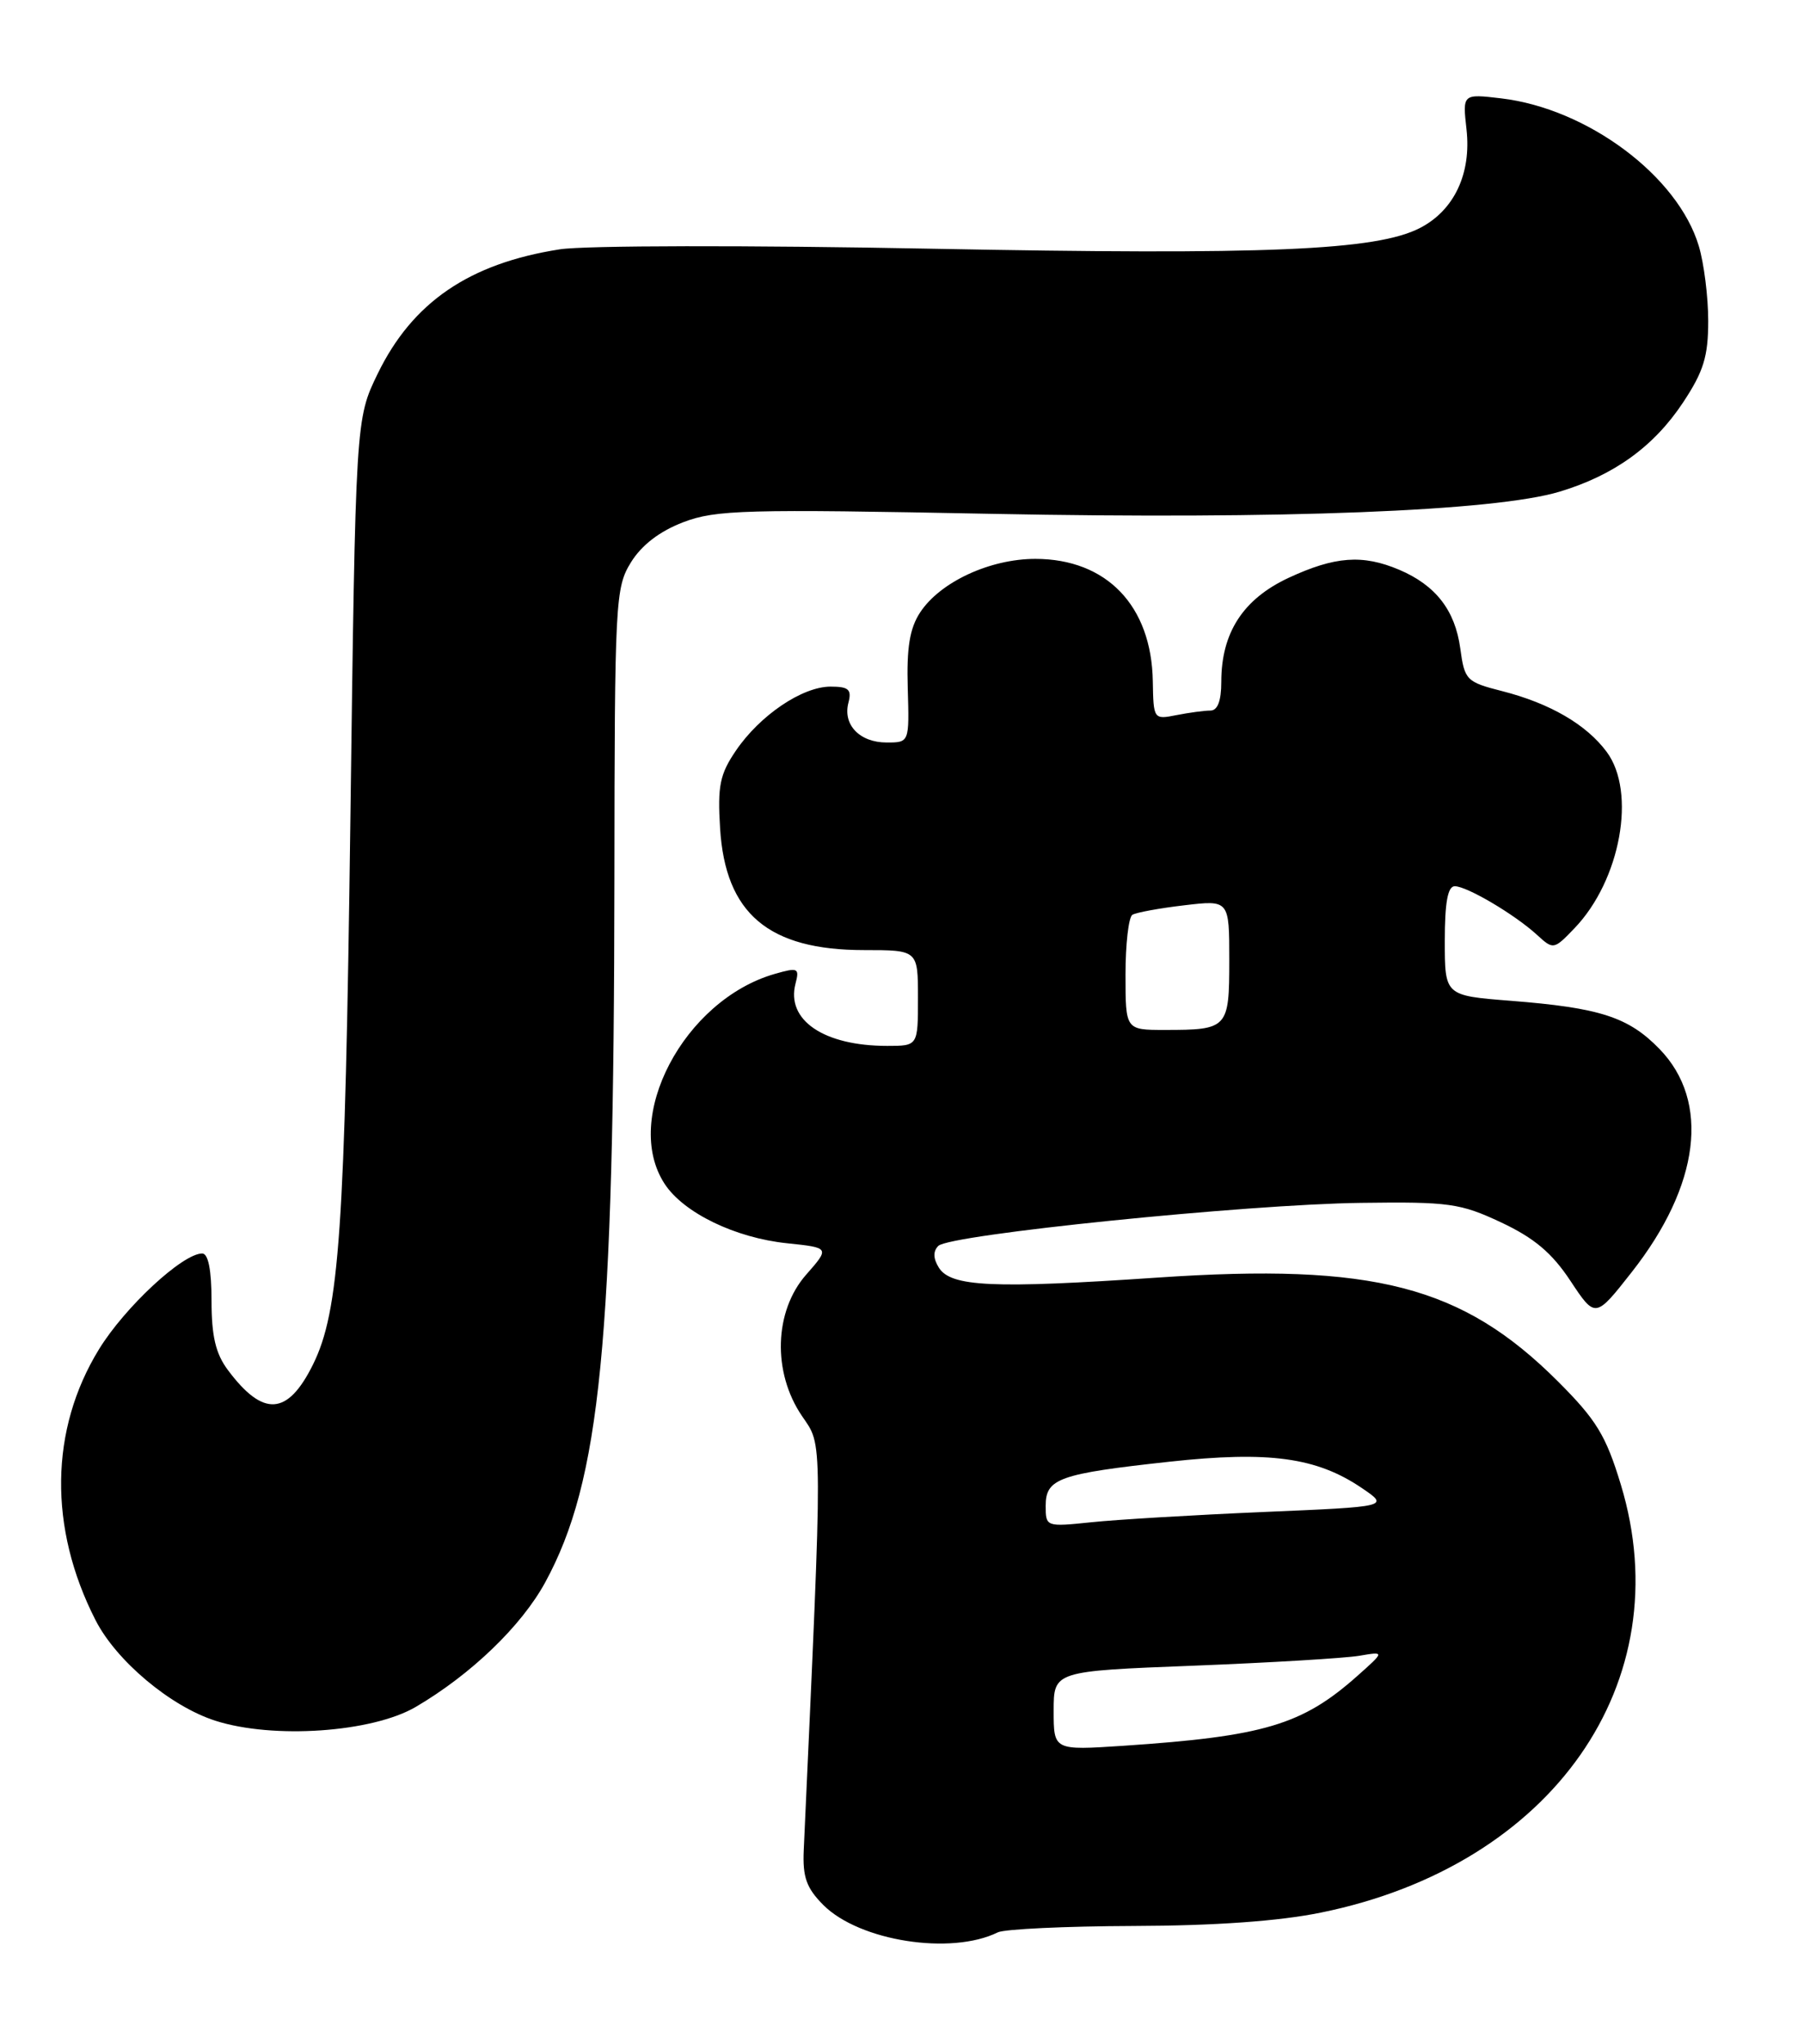 <?xml version="1.0" encoding="UTF-8" standalone="no"?>
<!DOCTYPE svg PUBLIC "-//W3C//DTD SVG 1.1//EN" "http://www.w3.org/Graphics/SVG/1.1/DTD/svg11.dtd" >
<svg xmlns="http://www.w3.org/2000/svg" xmlns:xlink="http://www.w3.org/1999/xlink" version="1.1" viewBox="0 0 226 256">
 <g >
 <path fill="currentColor"
d=" M 125.00 242.03 C 125.83 241.62 133.47 241.26 142.00 241.23 C 152.20 241.20 160.24 240.63 165.50 239.55 C 194.50 233.65 210.57 210.70 203.05 185.94 C 201.18 179.78 199.99 177.84 195.17 173.02 C 183.18 161.05 172.10 158.18 145.00 160.02 C 124.41 161.42 119.13 161.18 117.62 158.78 C 116.90 157.63 116.88 156.72 117.55 156.05 C 118.97 154.63 156.17 150.84 170.50 150.66 C 181.52 150.51 182.95 150.71 188.06 153.11 C 192.19 155.05 194.43 156.93 196.74 160.43 C 199.86 165.14 199.86 165.14 204.43 159.32 C 212.96 148.46 214.27 137.96 207.91 131.40 C 204.01 127.38 200.45 126.23 189.25 125.35 C 181.00 124.70 181.00 124.70 181.00 117.85 C 181.00 113.04 181.37 111.00 182.25 111.00 C 183.79 111.01 189.78 114.55 192.56 117.10 C 194.60 118.97 194.66 118.96 197.26 116.25 C 203.02 110.24 205.03 99.19 201.27 94.16 C 198.73 90.74 194.16 88.09 188.21 86.57 C 183.70 85.42 183.48 85.20 182.94 81.22 C 182.29 76.43 179.85 73.30 175.28 71.36 C 170.70 69.42 167.23 69.68 161.42 72.38 C 155.73 75.04 153.00 79.25 153.00 85.40 C 153.00 87.79 152.54 89.00 151.63 89.00 C 150.87 89.00 148.96 89.26 147.38 89.57 C 144.53 90.14 144.50 90.09 144.42 85.32 C 144.26 75.87 138.64 70.01 129.71 70.00 C 124.01 70.00 117.77 72.90 115.27 76.71 C 113.96 78.71 113.57 81.13 113.72 86.20 C 113.92 93.00 113.92 93.00 111.08 93.00 C 107.70 93.00 105.56 90.78 106.29 88.01 C 106.72 86.36 106.32 86.00 104.05 86.00 C 100.51 86.00 95.20 89.59 92.19 94.02 C 90.18 96.97 89.88 98.45 90.21 103.74 C 90.87 114.43 96.27 119.00 108.25 119.00 C 115.00 119.00 115.00 119.00 115.00 125.00 C 115.00 131.00 115.00 131.00 111.15 131.00 C 103.21 131.00 98.46 127.78 99.66 123.20 C 100.17 121.24 99.97 121.15 97.07 121.98 C 85.66 125.25 77.89 140.07 83.27 148.29 C 85.65 151.92 92.12 155.05 98.61 155.72 C 103.96 156.28 103.96 156.28 100.98 159.67 C 96.98 164.23 96.75 171.88 100.46 177.34 C 103.10 181.24 103.09 178.96 100.69 231.73 C 100.54 235.12 101.03 236.48 103.15 238.61 C 107.68 243.13 119.14 244.92 125.00 242.03 Z  M 52.09 213.79 C 59.03 209.72 65.33 203.65 68.31 198.18 C 75.22 185.47 76.92 168.22 76.97 110.12 C 77.00 75.27 77.09 73.60 79.04 70.44 C 80.38 68.27 82.64 66.54 85.59 65.41 C 89.68 63.85 93.34 63.75 124.30 64.36 C 160.64 65.07 187.26 64.03 195.39 61.58 C 202.20 59.53 207.20 55.92 210.85 50.41 C 213.42 46.53 214.00 44.65 214.00 40.19 C 214.00 37.19 213.47 32.97 212.82 30.81 C 210.20 22.05 198.88 13.60 188.06 12.32 C 183.22 11.75 183.22 11.75 183.72 16.21 C 184.34 21.74 182.18 26.34 177.90 28.55 C 172.43 31.38 158.68 31.96 116.56 31.15 C 93.80 30.71 73.20 30.74 70.12 31.23 C 58.78 33.00 51.68 37.85 47.32 46.80 C 44.55 52.50 44.55 52.50 43.89 103.00 C 43.22 154.09 42.52 164.24 39.20 170.93 C 36.03 177.32 32.97 177.52 28.55 171.60 C 27.02 169.56 26.50 167.35 26.50 162.93 C 26.50 159.07 26.09 157.00 25.33 157.00 C 22.88 157.00 15.64 163.72 12.40 169.00 C 6.23 179.05 6.07 191.37 11.96 202.91 C 14.56 208.02 21.34 213.71 26.97 215.52 C 34.22 217.85 46.63 216.99 52.09 213.79 Z  M 132.00 214.28 C 132.00 209.31 132.00 209.31 149.52 208.63 C 159.16 208.25 168.49 207.69 170.27 207.39 C 173.50 206.84 173.50 206.84 170.00 209.95 C 163.13 216.05 158.32 217.48 140.75 218.66 C 132.00 219.24 132.00 219.24 132.00 214.28 Z  M 131.00 188.60 C 131.00 185.18 132.67 184.59 146.51 183.08 C 159.00 181.72 164.95 182.54 170.61 186.38 C 174.04 188.71 174.04 188.71 158.27 189.38 C 149.60 189.75 139.91 190.33 136.75 190.66 C 131.04 191.25 131.00 191.24 131.00 188.60 Z  M 141.00 122.06 C 141.00 118.24 141.39 114.88 141.86 114.58 C 142.34 114.29 145.27 113.75 148.36 113.39 C 154.00 112.72 154.00 112.72 154.00 120.26 C 154.00 128.81 153.83 129.00 145.92 129.00 C 141.00 129.00 141.00 129.00 141.00 122.06 Z "/>
</g>
</svg>